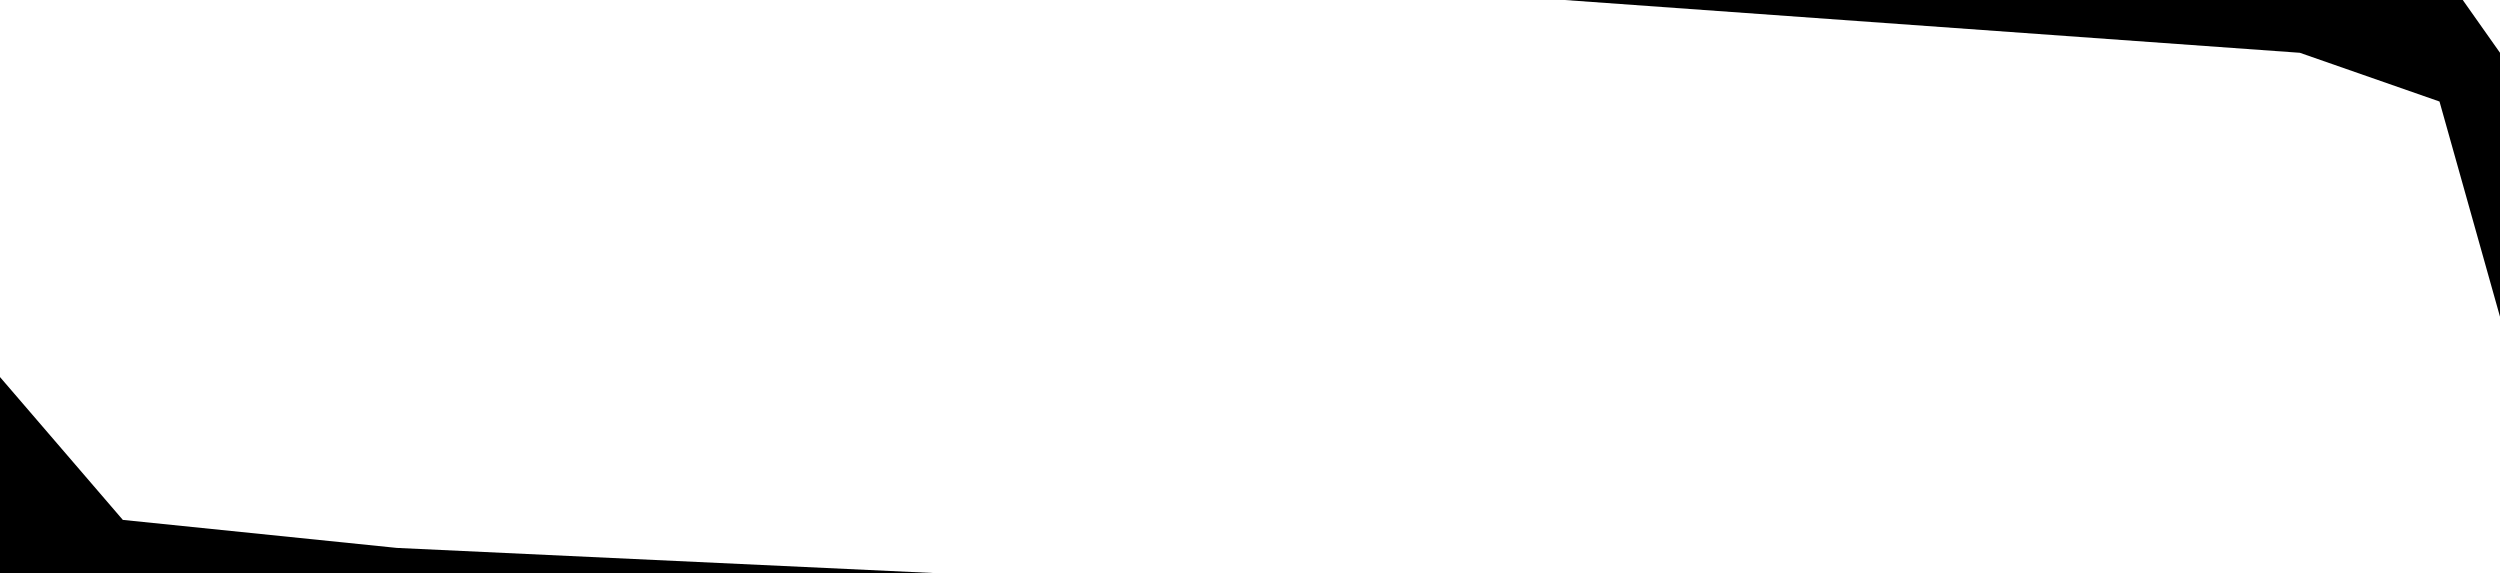<svg width="253" height="58" viewBox="0 0 253 58" fill="none" xmlns="http://www.w3.org/2000/svg">
<path d="M0 58H94.671L40.163 55.449L12.431 52.614L0 38.158V58Z" fill="black"/>
<path d="M249.232 0H158.329L232.747 5.342L246.877 10.273L253 32.053V5.342L249.232 0Z" fill="black"/>
</svg>
